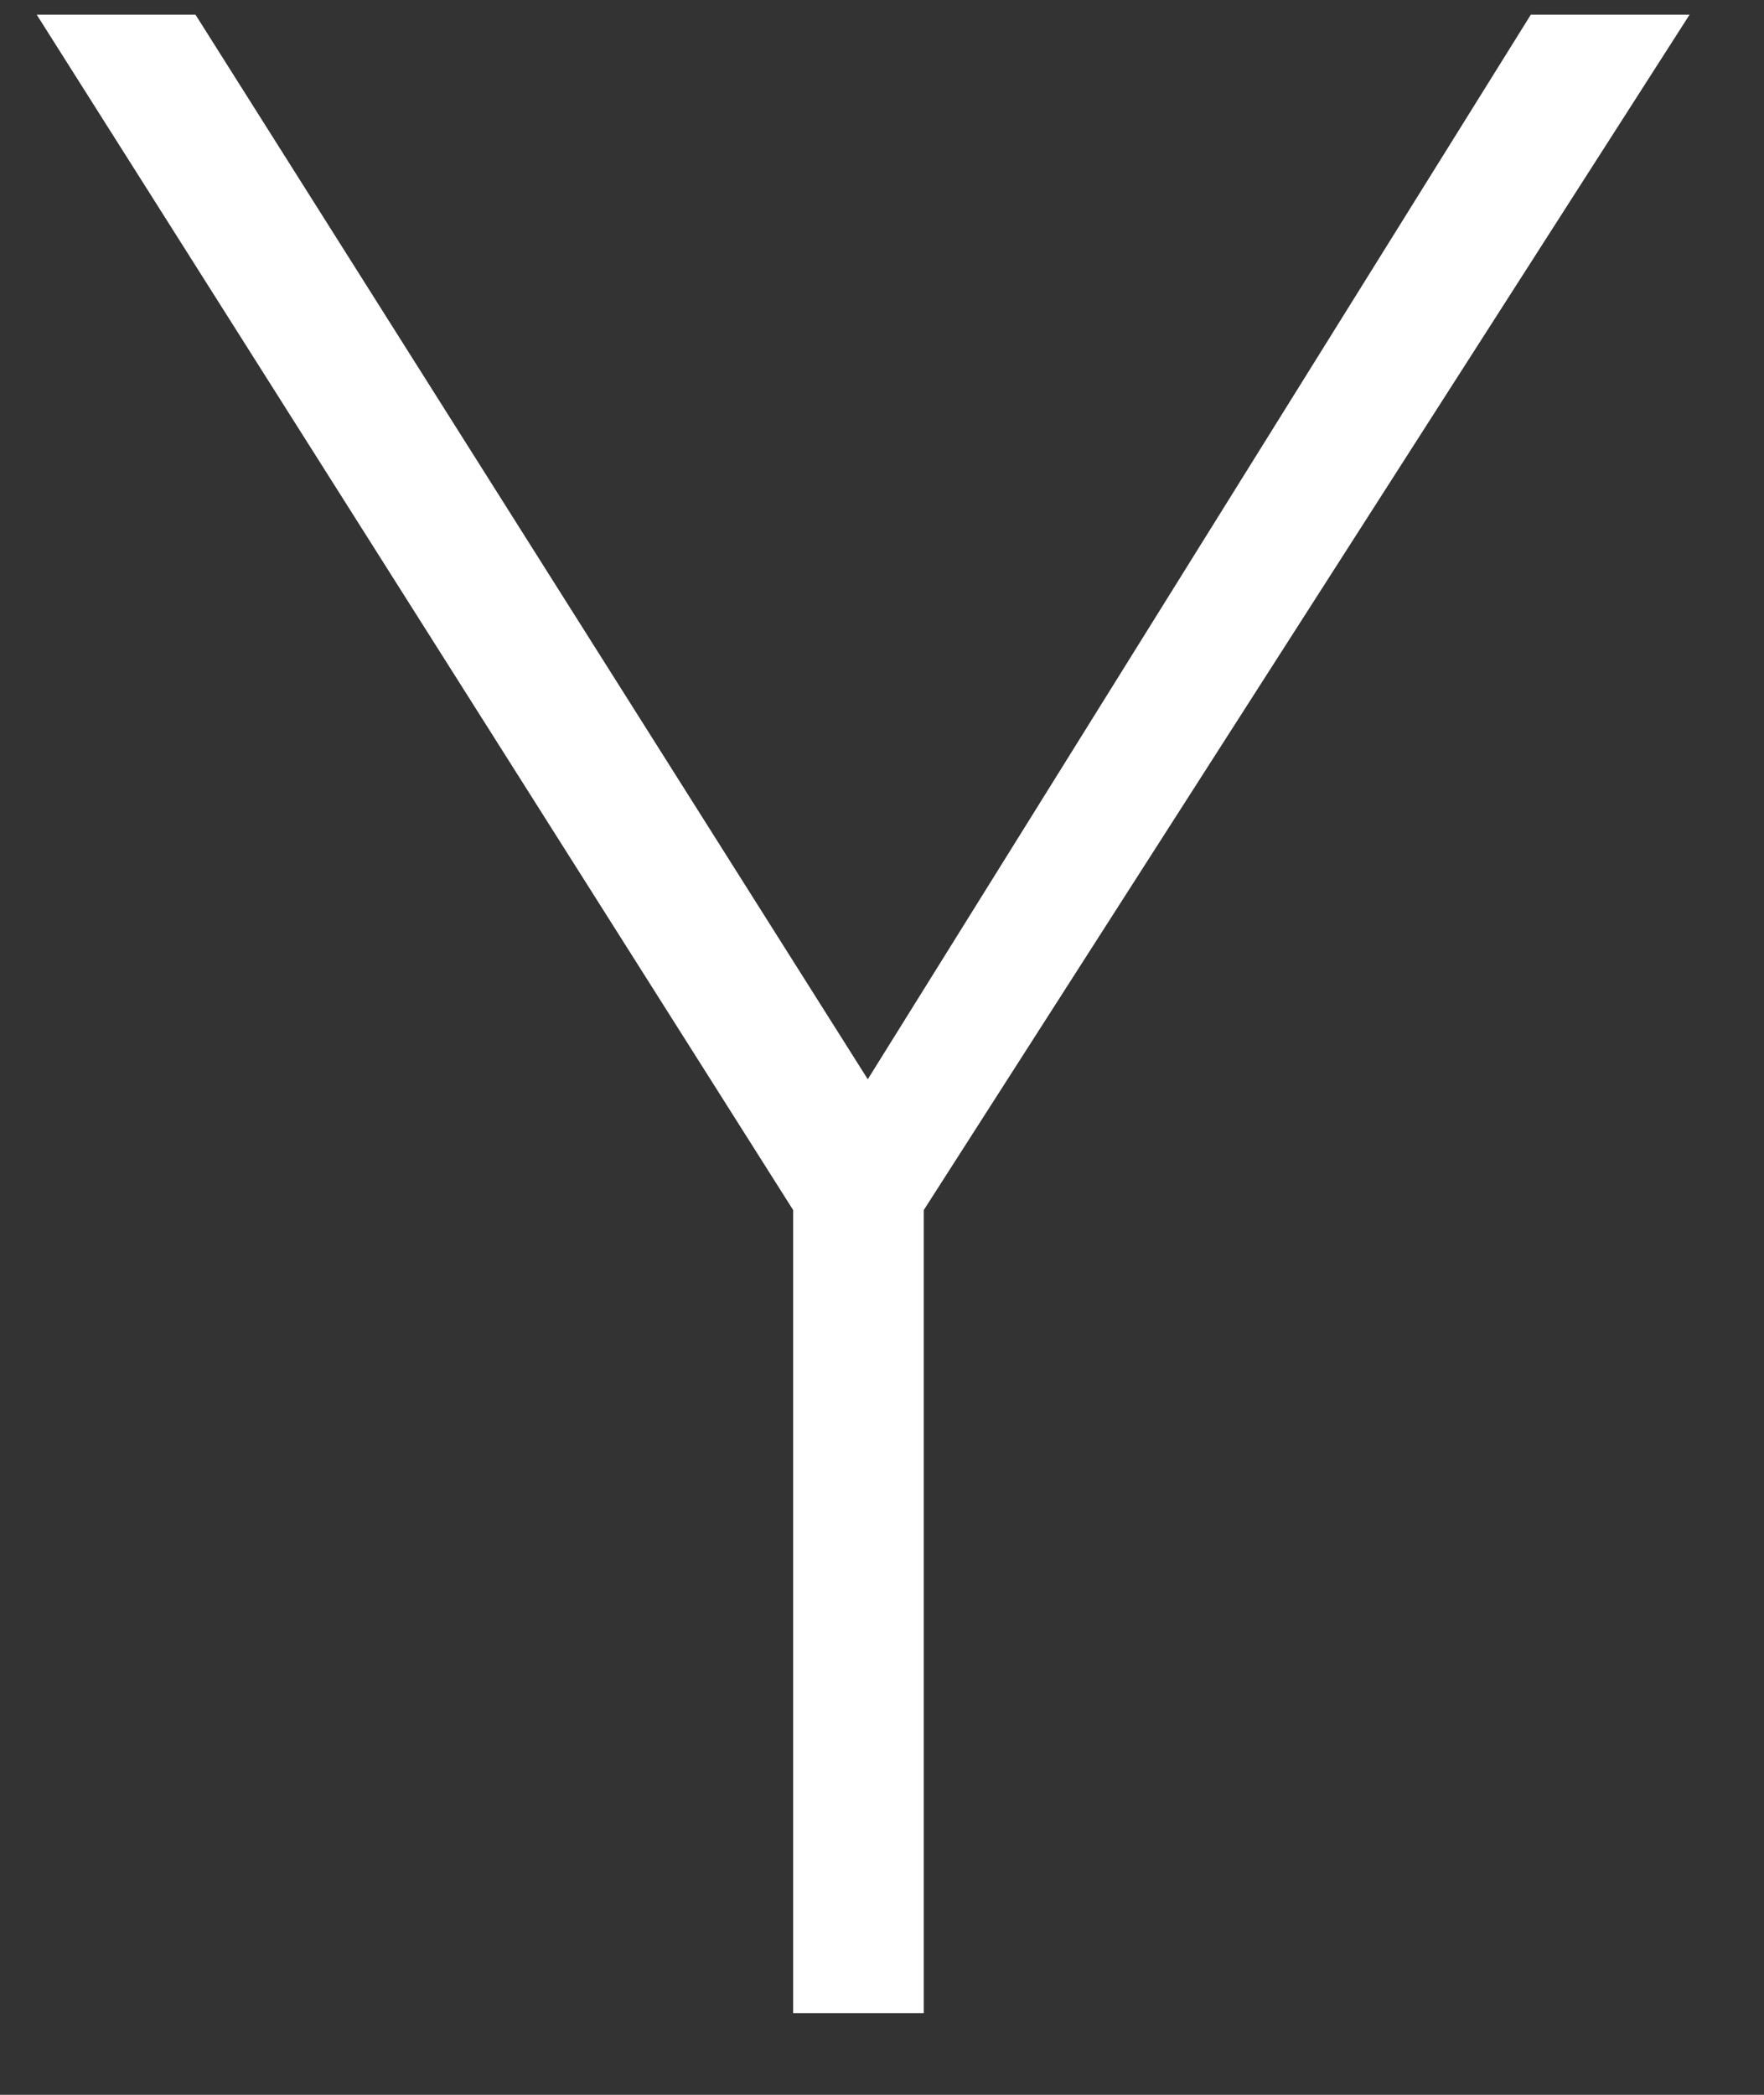 <svg width="16" height="19" viewBox="0 0 16 19" fill="none" xmlns="http://www.w3.org/2000/svg">
<rect x="0" y="0" width="16" height="19" fill="#333333" stroke="none"/>
<path d="M8.379 10.975V18.259H7.194V10.975L0.333 0.133H1.773L7.871 9.789L13.885 0.133H15.325L8.379 10.975Z" fill="white"/>
</svg>
